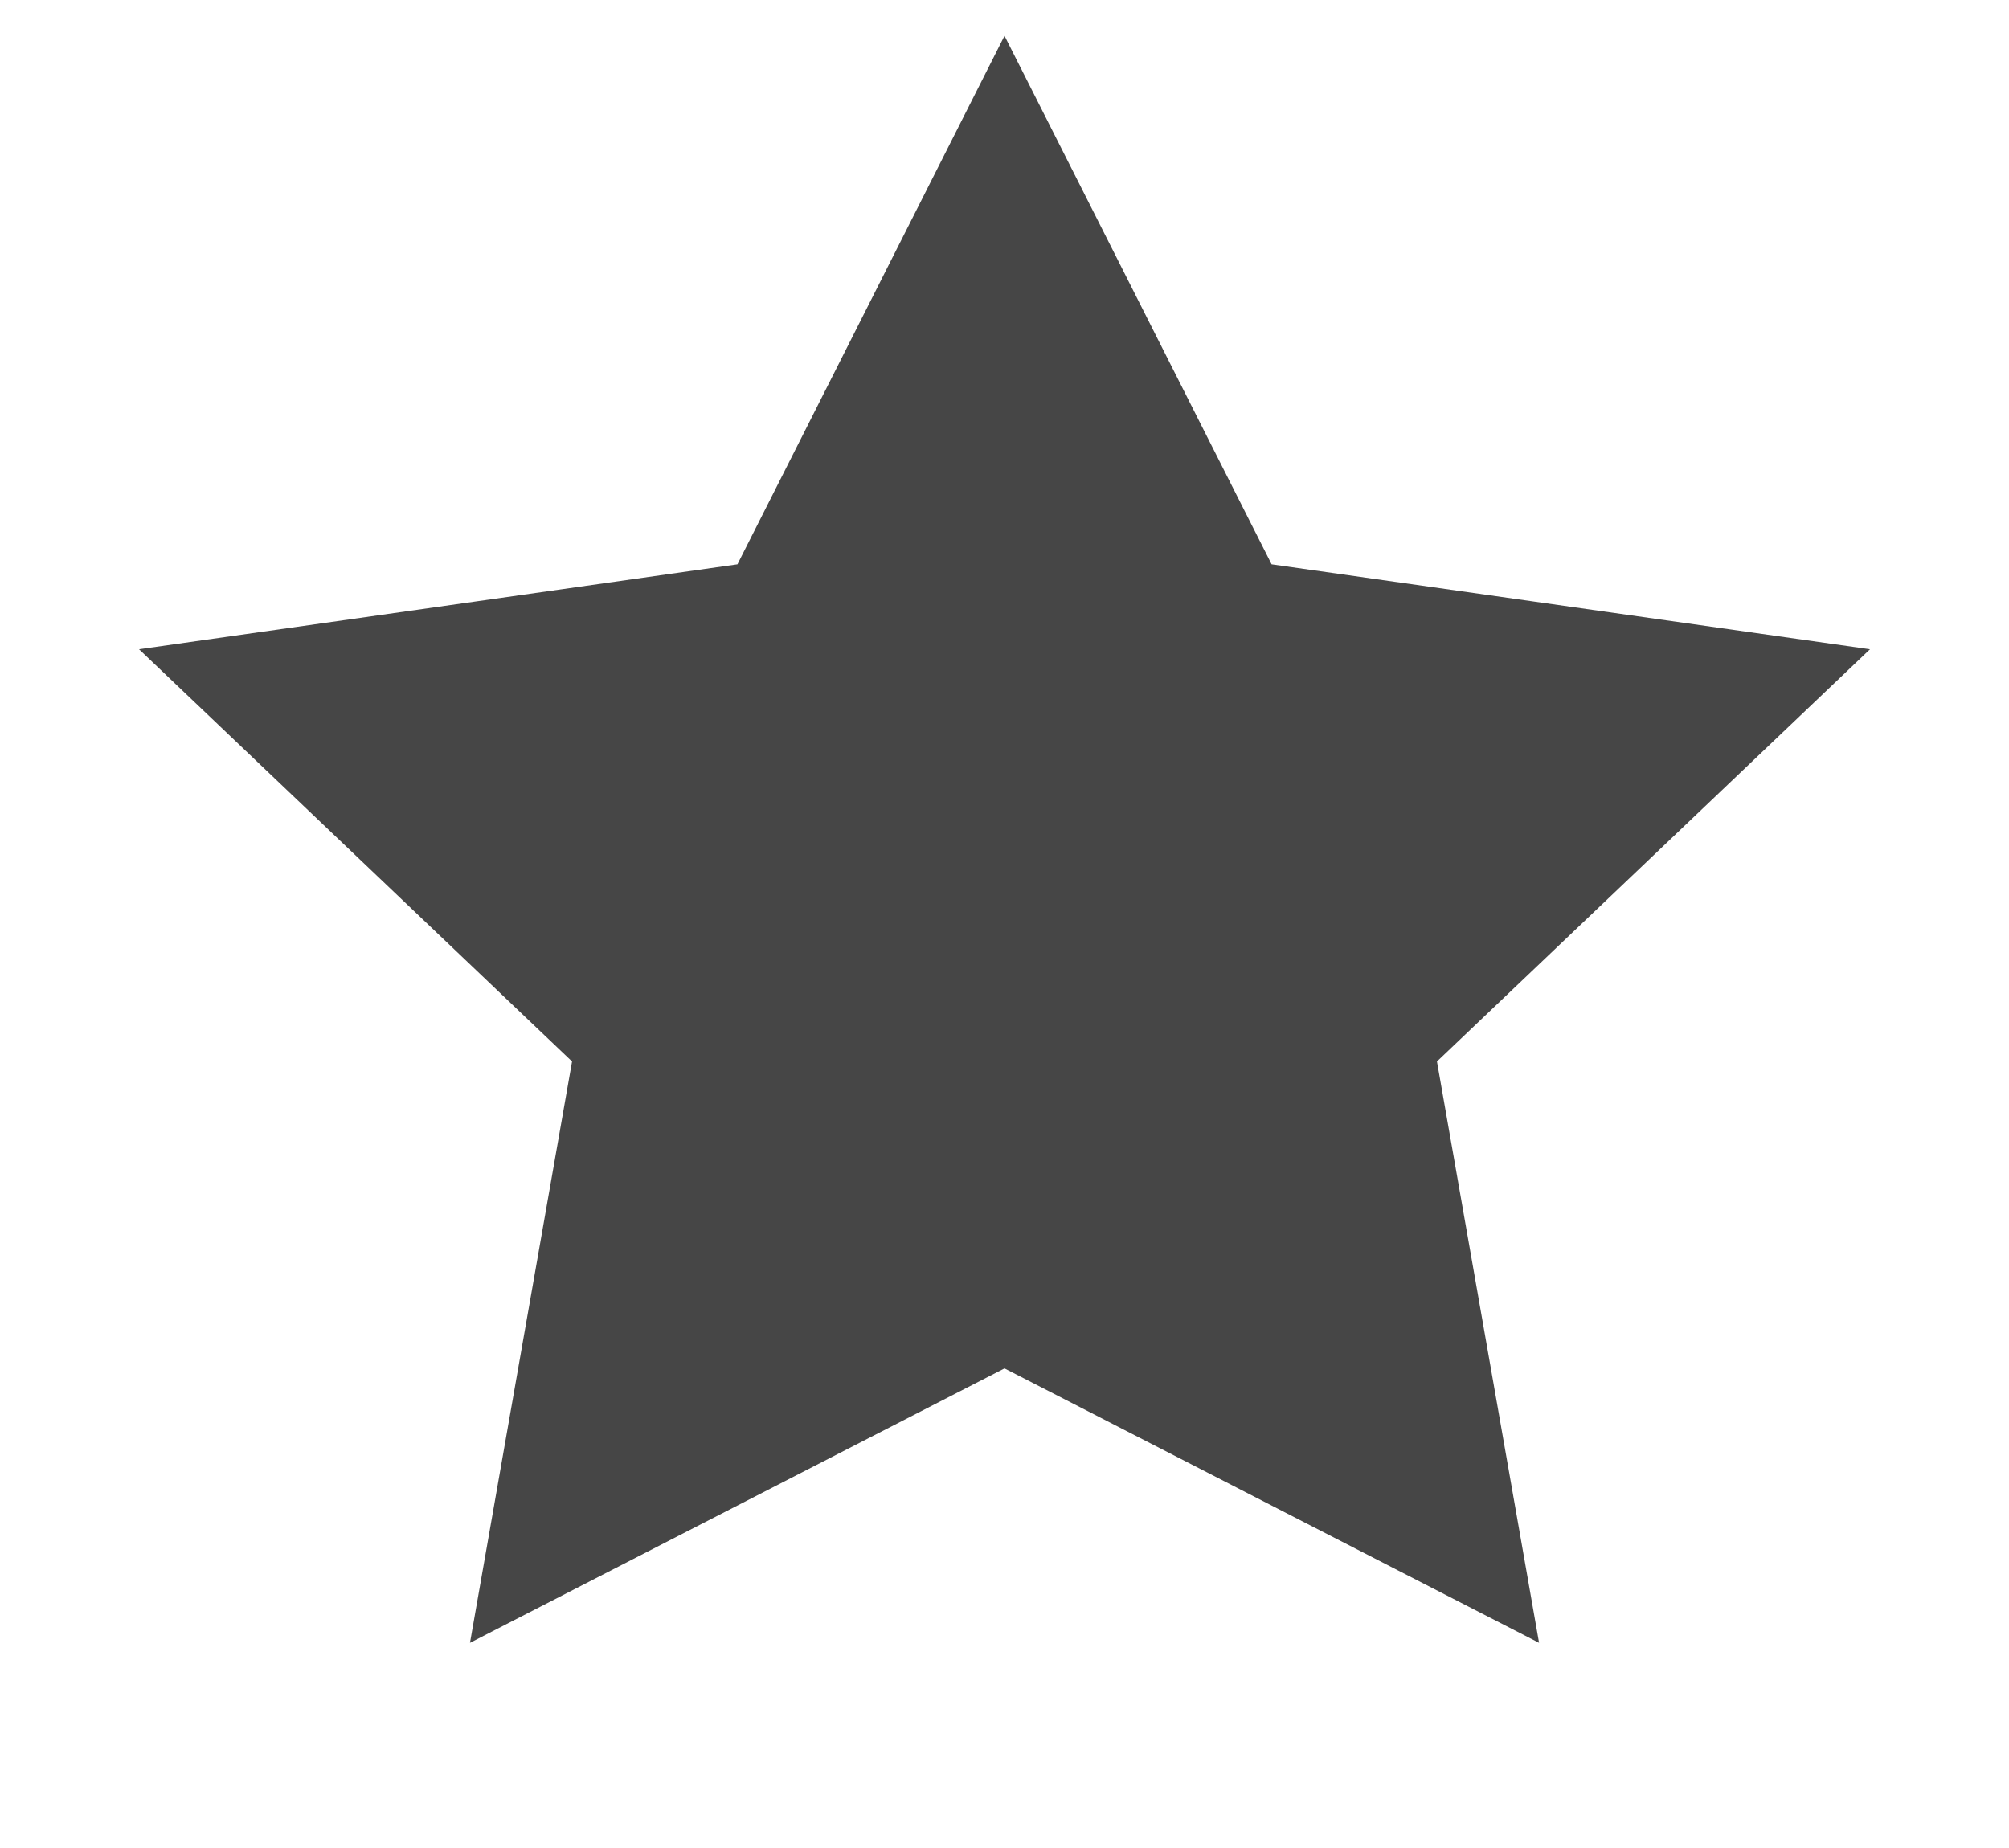 <?xml version="1.0" encoding="UTF-8" standalone="no"?>
<svg width="50px" height="46px" viewBox="0 0 50 46" version="1.1" xmlns="http://www.w3.org/2000/svg" xmlns:xlink="http://www.w3.org/1999/xlink" xmlns:sketch="http://www.bohemiancoding.com/sketch/ns">
    <!-- Generator: Sketch Beta 3.2.2 (9983) - http://www.bohemiancoding.com/sketch -->
    <title>Star 3</title>
    <desc>Created with Sketch Beta.</desc>
    <defs></defs>
    <g id="Advanced-Search-v1.1" stroke="none" stroke-width="1" fill="none" fill-rule="evenodd" sketch:type="MSPage">
        <g id="movie-title" sketch:type="MSArtboardGroup" transform="translate(-896, -513)" stroke="#464646" fill="#464646">
            <g id="Movie-" sketch:type="MSLayerGroup" transform="translate(191, 387)">
                <g id="social" transform="translate(557, 128)" sketch:type="MSShapeGroup">
                    <g id="Stars">
                        <polygon id="Star-3" points="173 31.5 160.363 37.989 162.776 24.245 152.553 14.511 166.682 12.505 173 0 179.319 12.505 193.448 14.511 183.224 24.245 185.638 37.989 "></polygon>
                    </g>
                </g>
            </g>
        </g>
    </g>
</svg>